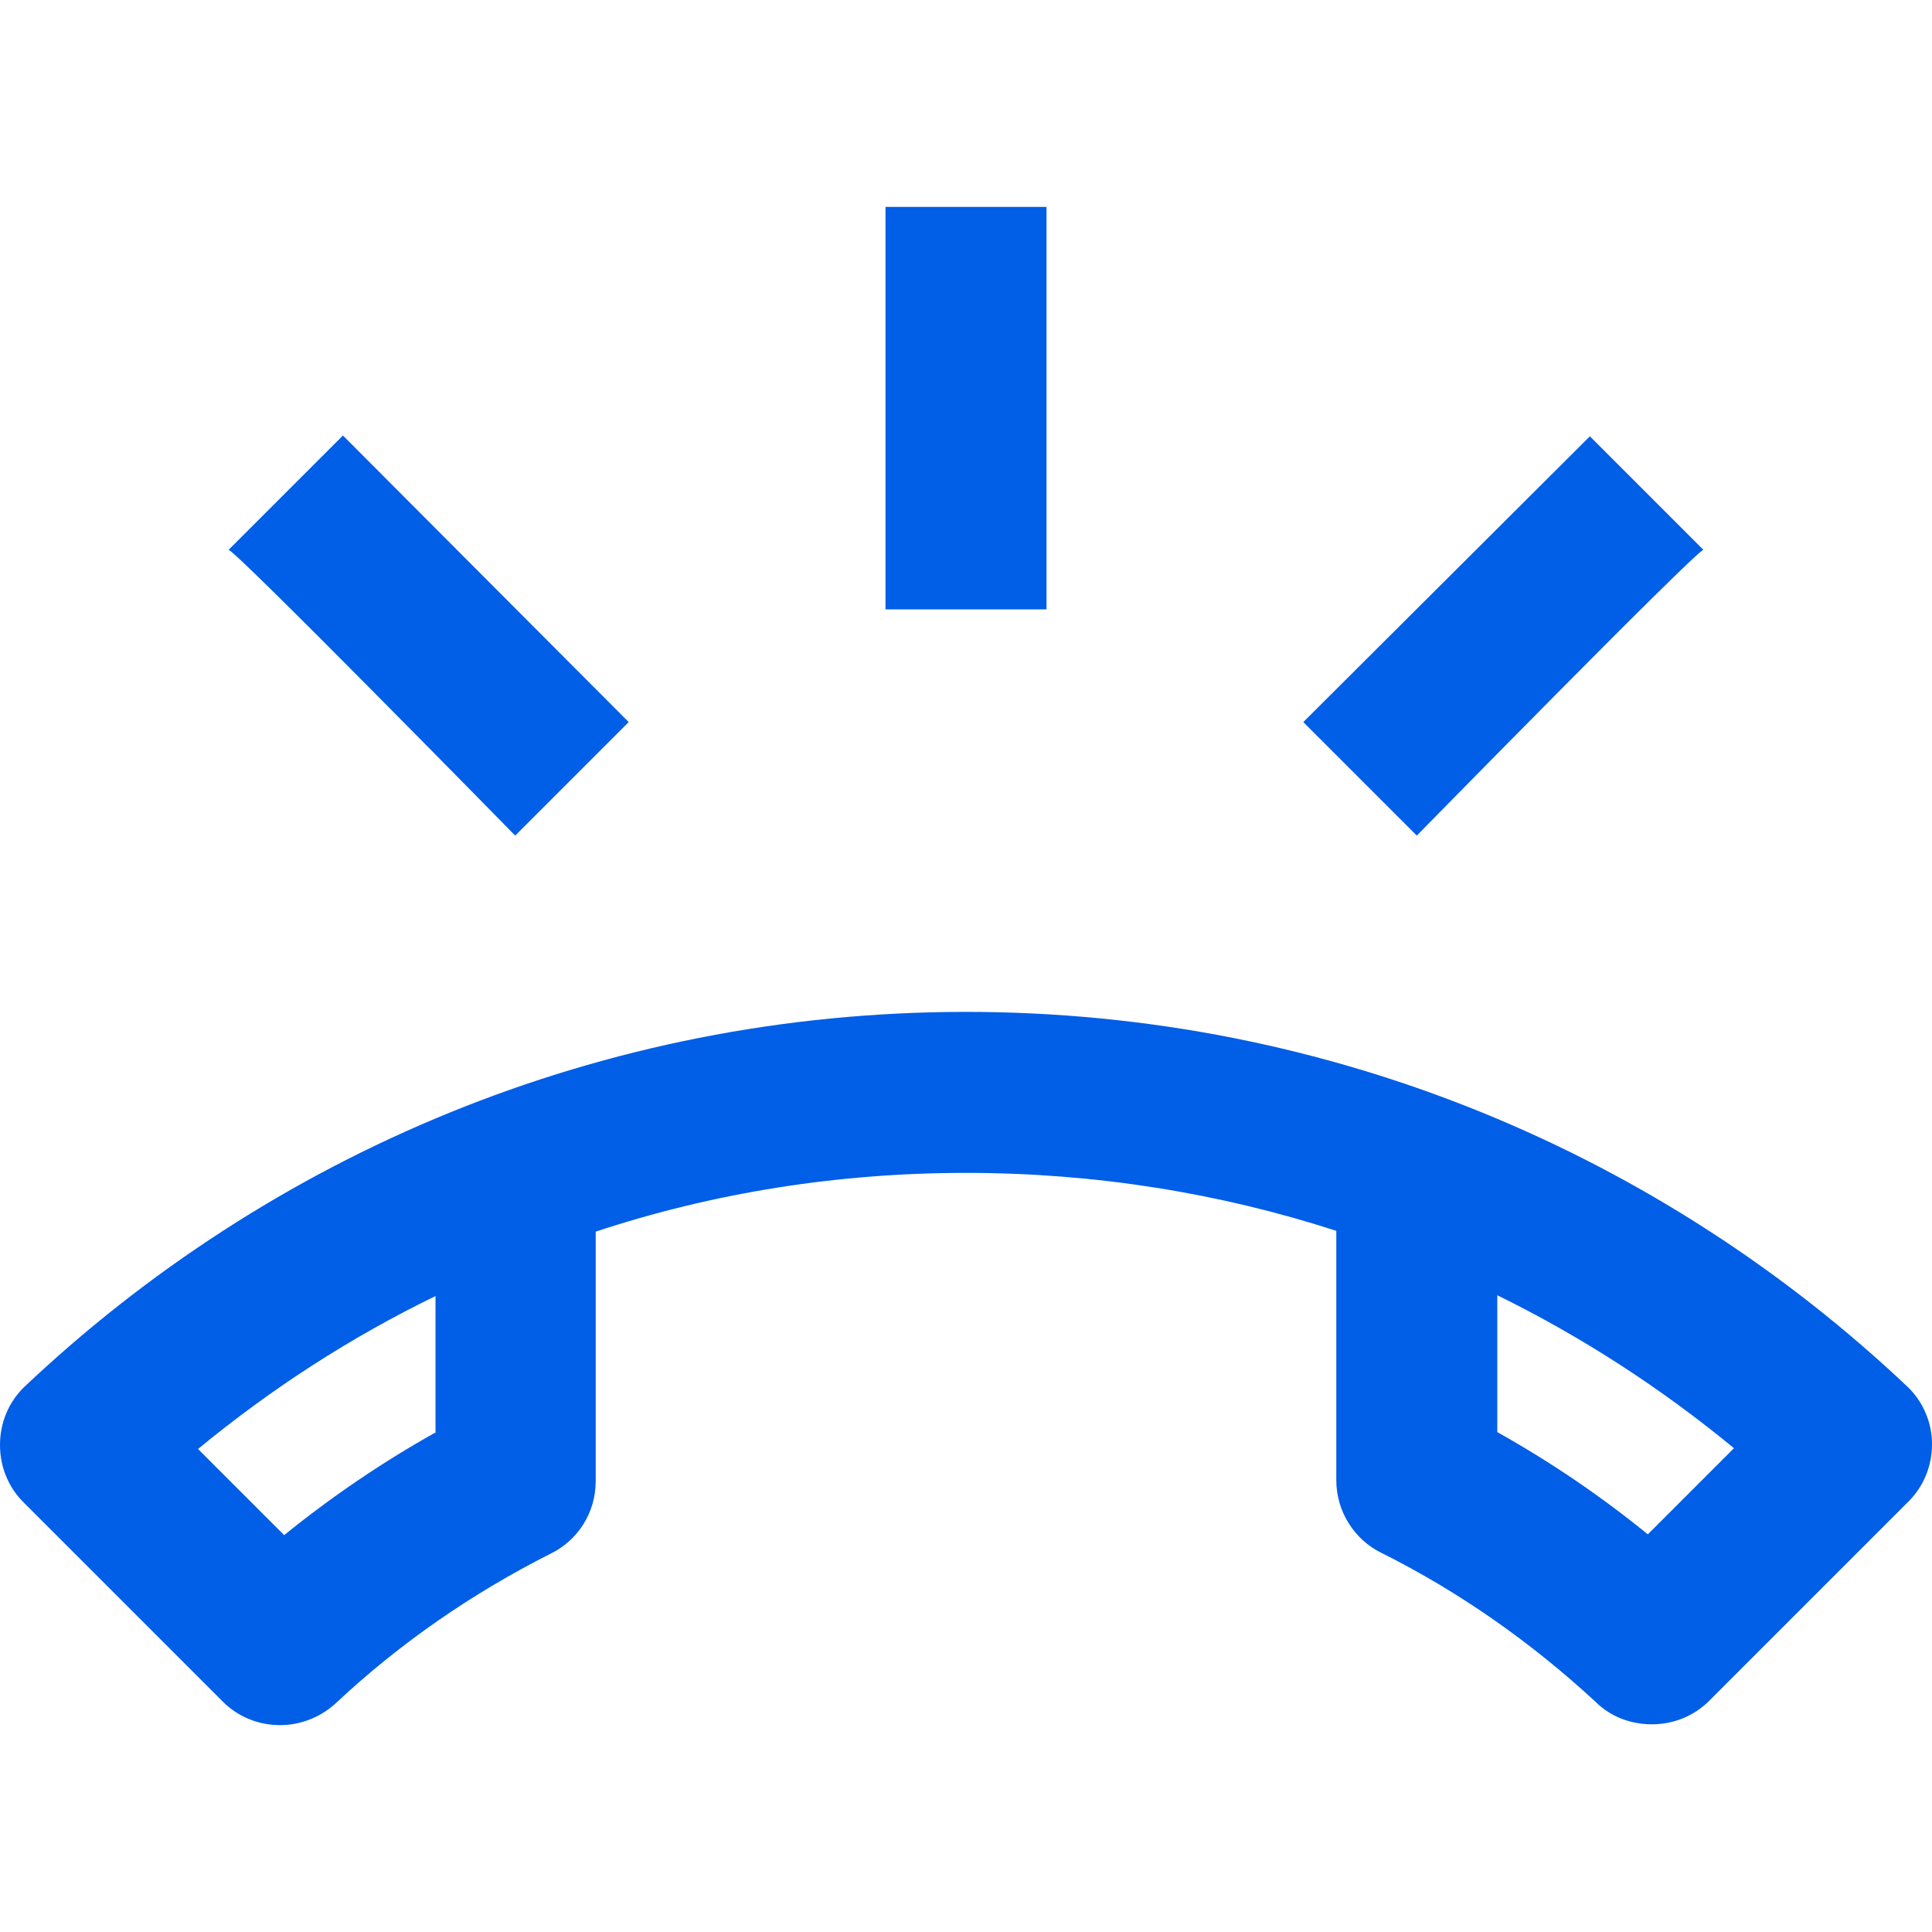 <svg width="24" height="24" viewBox="0 0 24 24" fill="none" xmlns="http://www.w3.org/2000/svg">
<path fill-rule="evenodd" clip-rule="evenodd" d="M11 2.57H13V7.57H11V2.57ZM19.75 5.42L21.16 6.83C21.05 6.86 17.6 10.38 17.6 10.38L16.19 8.97L19.75 5.42ZM12 12.57C16.54 12.57 20.66 14.35 23.71 17.24C23.89 17.42 24 17.67 24 17.94C24 18.22 23.89 18.47 23.71 18.65L21.23 21.13C21.05 21.31 20.8 21.42 20.52 21.42C20.25 21.42 20 21.32 19.82 21.14C19.03 20.41 18.14 19.78 17.16 19.29C16.83 19.13 16.6 18.78 16.6 18.39V15.29C15.15 14.82 13.6 14.57 12 14.57C10.4 14.57 8.85 14.82 7.4 15.3V18.4C7.4 18.8 7.17 19.14 6.84 19.3C5.87 19.79 4.97 20.41 4.18 21.15C4 21.32 3.75 21.43 3.48 21.43C3.2 21.43 2.95 21.32 2.77 21.14L0.29 18.66C0.11 18.48 0 18.23 0 17.95C0 17.67 0.11 17.42 0.29 17.24C3.34 14.35 7.46 12.57 12 12.57ZM3.53 19.07C4.11 18.6 4.74 18.17 5.4 17.8H5.41V16.1C4.36 16.61 3.37 17.25 2.46 18L3.53 19.07ZM20.47 19.06C19.88 18.58 19.26 18.16 18.6 17.79V16.09C19.64 16.6 20.63 17.24 21.54 17.99L20.47 19.06ZM7.81 8.97L6.4 10.38C6.4 10.38 2.95 6.86 2.84 6.83L4.26 5.41L7.81 8.97Z" fill="#005EE7"/>
</svg>
